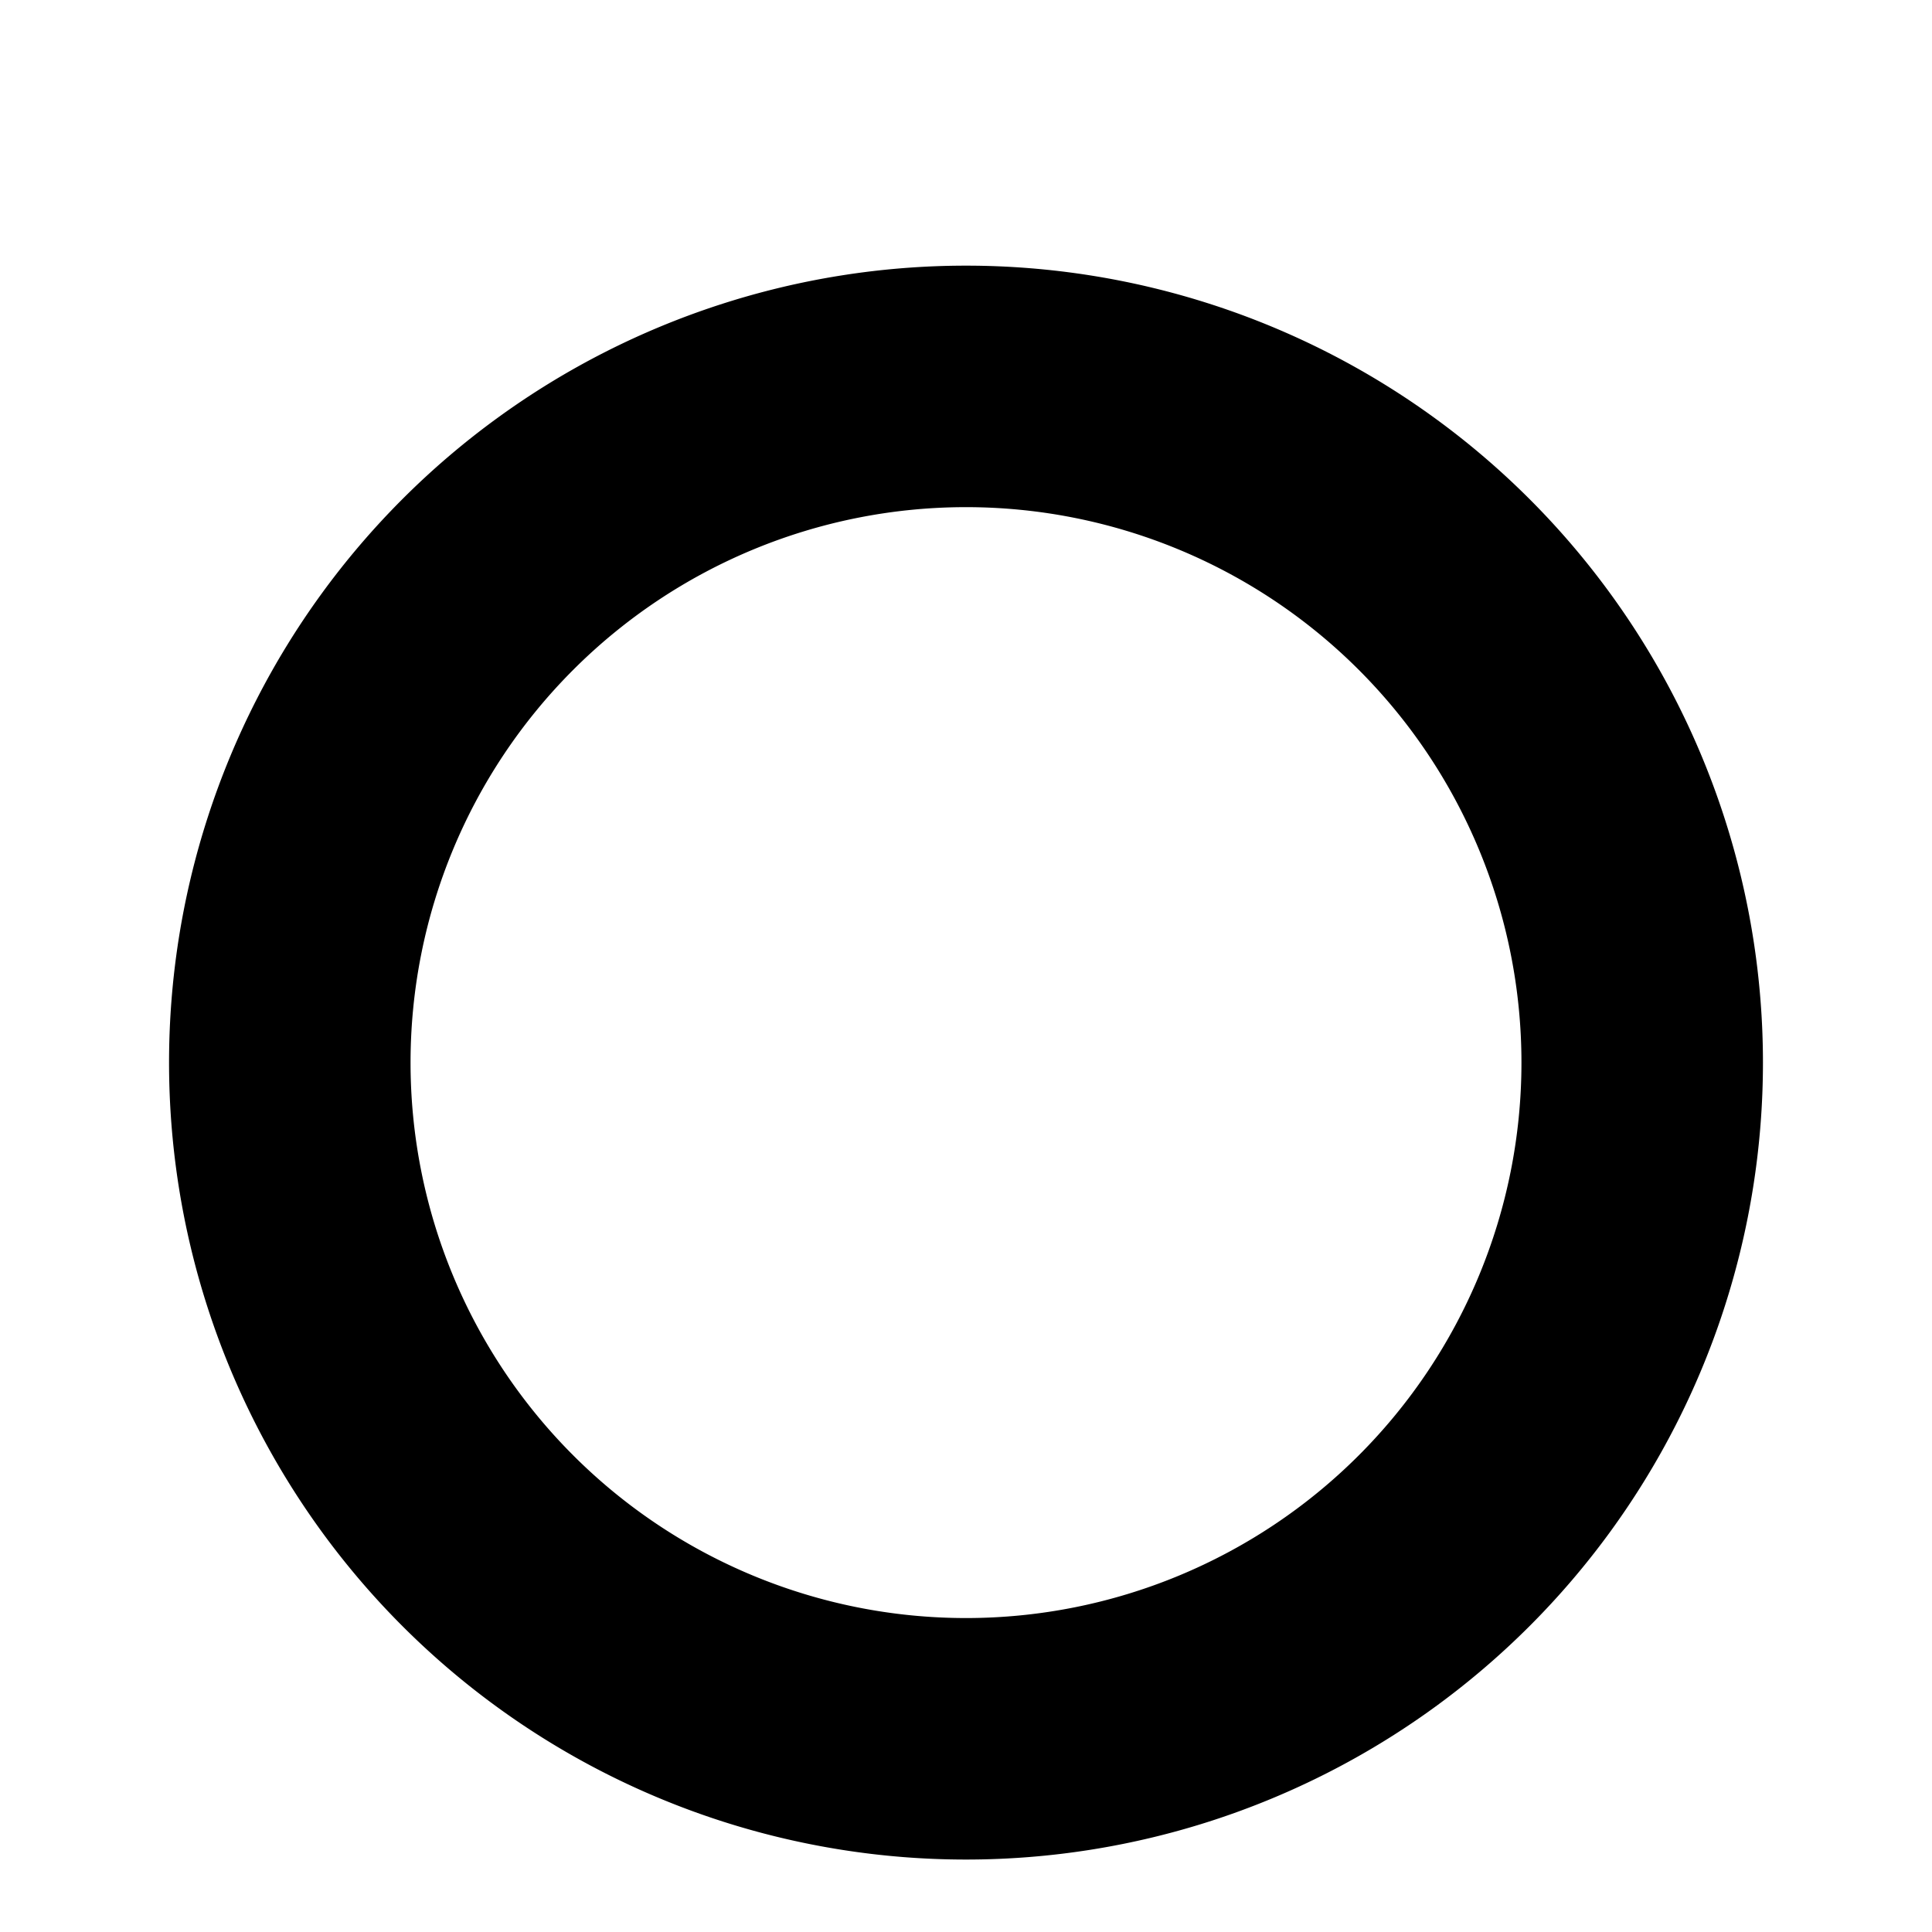 <svg fill="currentColor" width="20px" height="20px" viewBox="-2 -3 20 20" xmlns="http://www.w3.org/2000/svg"
  preserveAspectRatio="xMinYMin">
  <path d="M8 14A6 6 0 1 0 8 2a6 6 0 0 0 0 12zm0 2A8 8 0 1 1 8 0a8 8 0 0 1 0 16z" stroke="currentColor"
    stroke-width="0.5" />
</svg>
